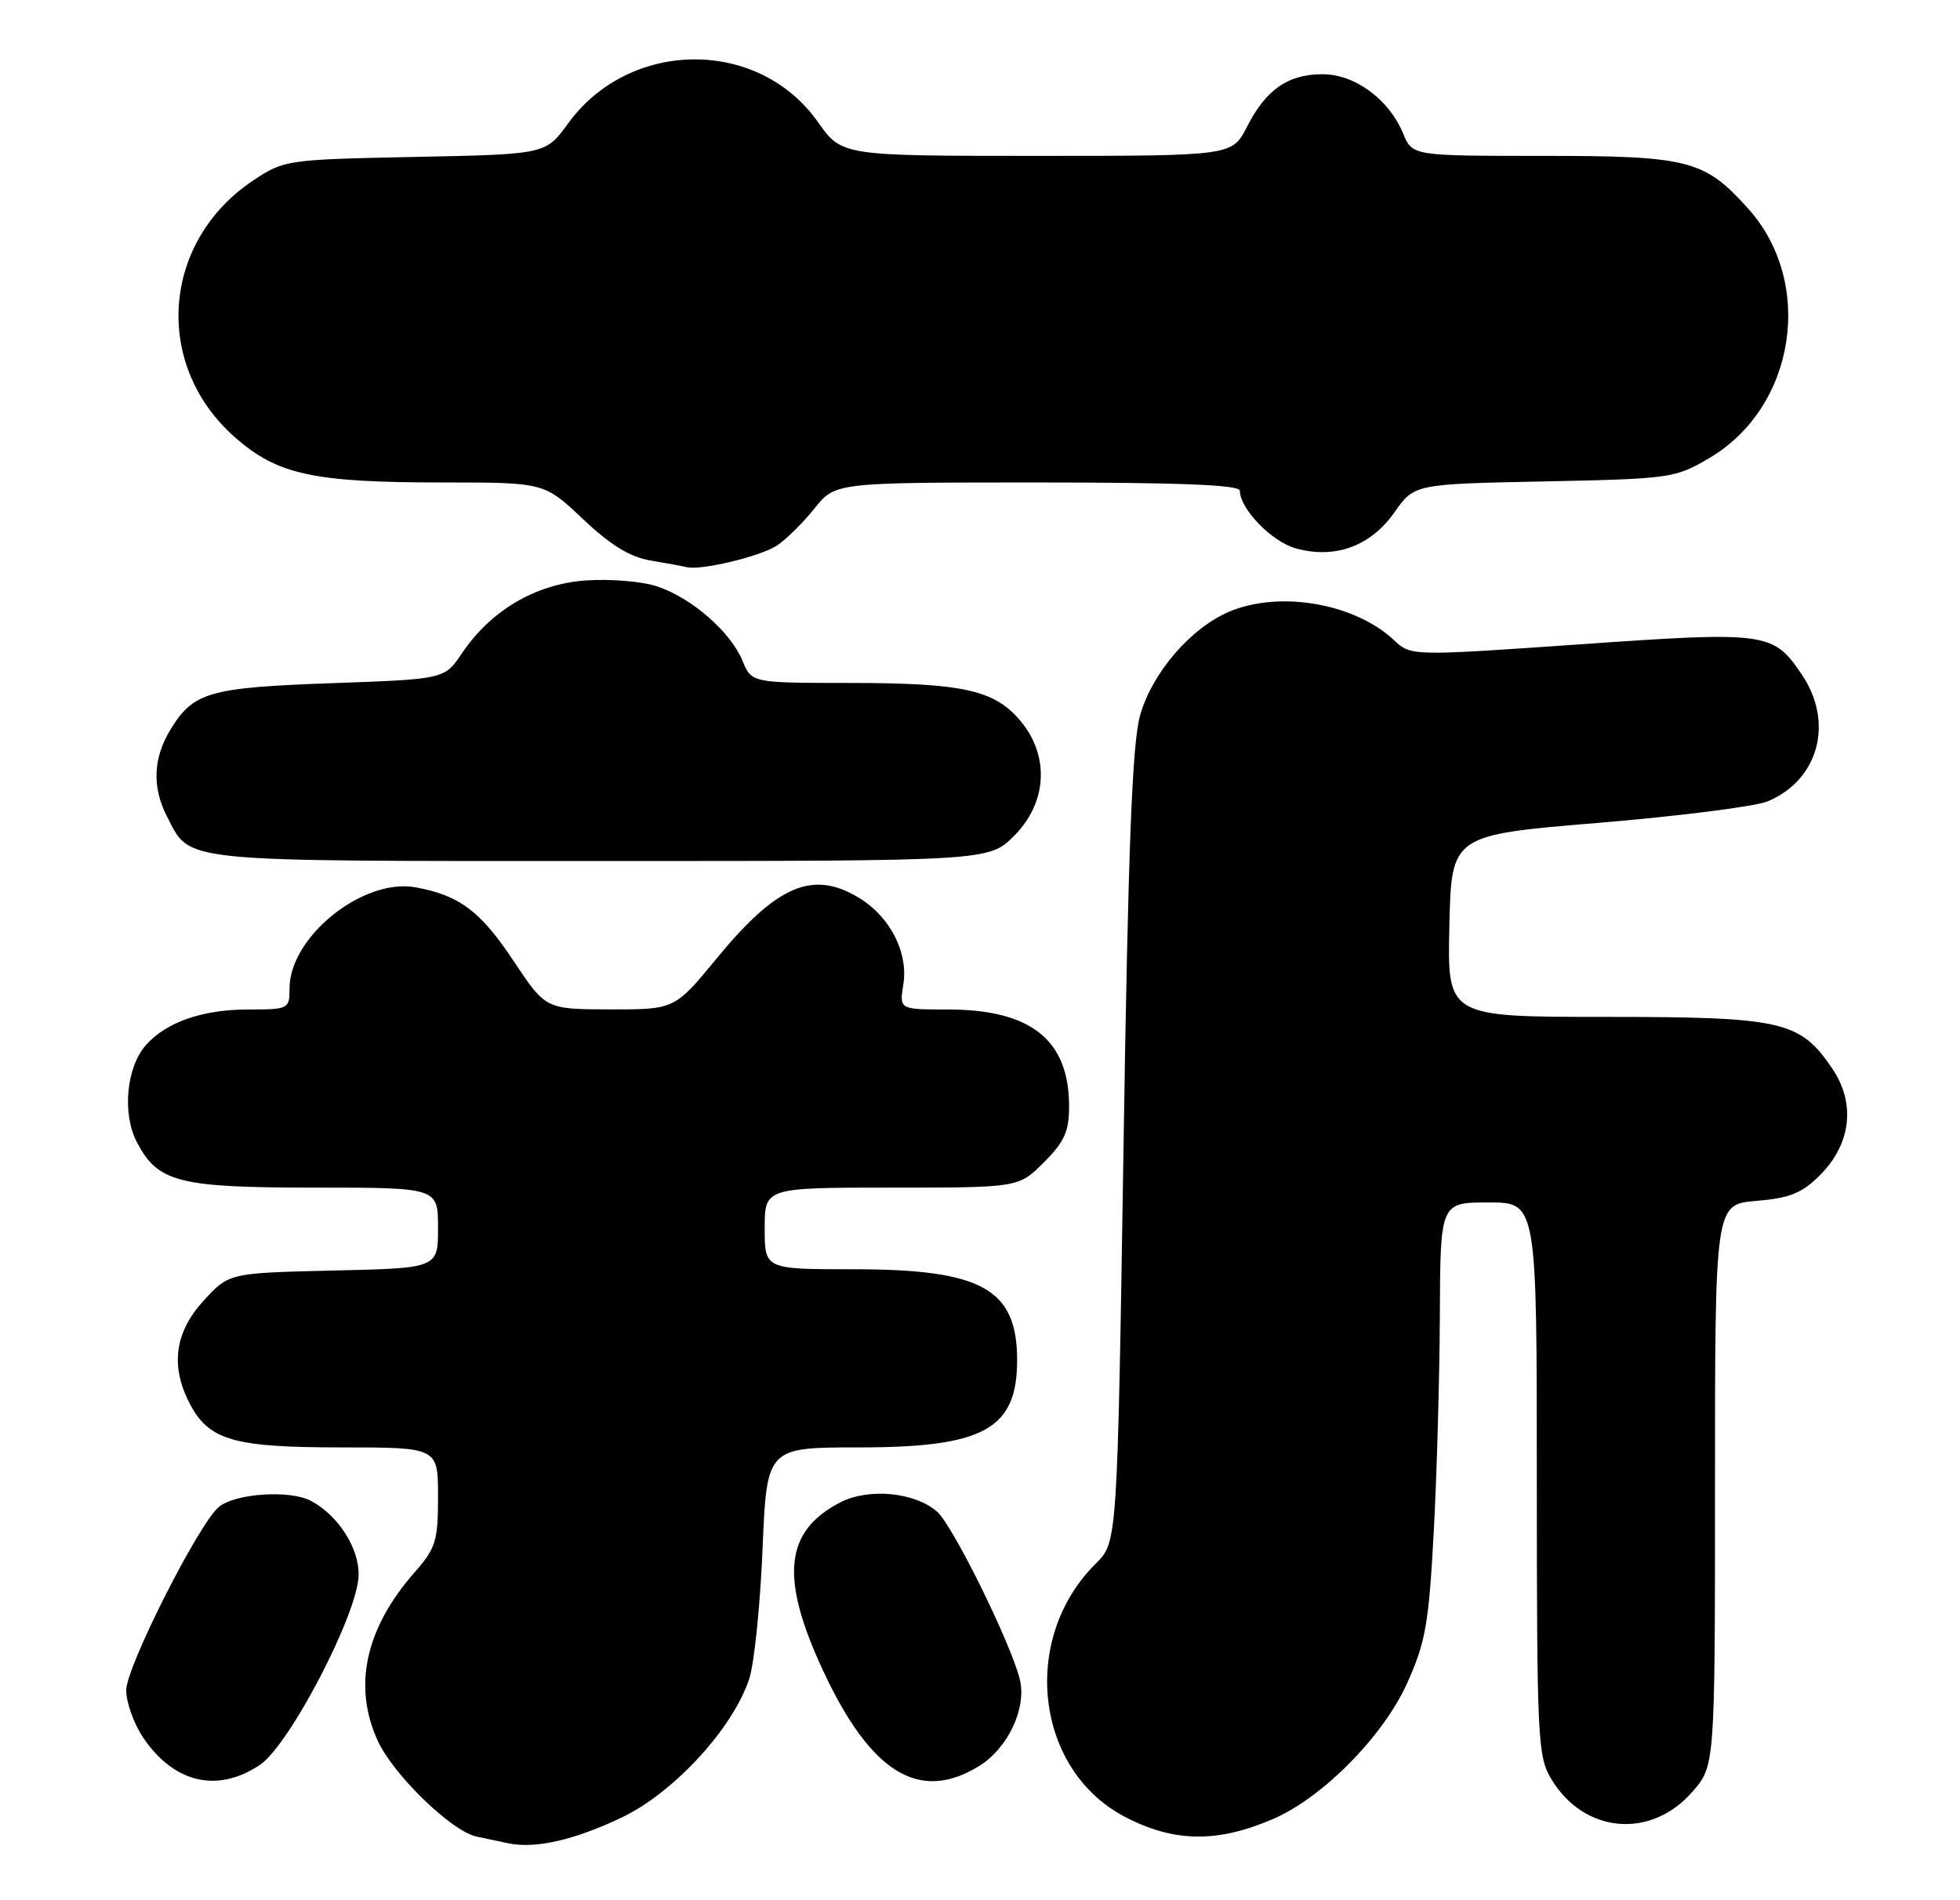 <?xml version="1.0" encoding="UTF-8" standalone="no"?>
<!DOCTYPE svg PUBLIC "-//W3C//DTD SVG 1.1//EN" "http://www.w3.org/Graphics/SVG/1.1/DTD/svg11.dtd" >
<svg xmlns="http://www.w3.org/2000/svg" xmlns:xlink="http://www.w3.org/1999/xlink" version="1.1" viewBox="0 0 264 256">
 <g >
 <path fill="currentColor"
d=" M 83.76 244.85 C 90.75 241.52 98.72 232.85 100.91 226.20 C 101.59 224.17 102.39 216.31 102.71 208.75 C 103.28 195.00 103.28 195.00 115.69 195.00 C 132.54 195.00 137.00 192.54 137.00 183.24 C 137.00 173.65 132.25 171.00 115.03 171.00 C 103.00 171.00 103.00 171.00 103.00 165.50 C 103.00 160.00 103.00 160.00 120.10 160.00 C 137.20 160.00 137.20 160.00 140.60 156.60 C 143.37 153.83 144.00 152.44 144.00 149.05 C 144.00 140.10 138.87 136.00 127.66 136.00 C 121.13 136.00 121.13 136.00 121.67 132.65 C 122.37 128.35 119.91 123.52 115.70 120.96 C 109.51 117.19 104.67 119.23 96.61 129.03 C 90.88 136.00 90.88 136.00 82.19 135.99 C 73.50 135.97 73.50 135.97 69.19 129.48 C 64.72 122.75 61.88 120.62 55.97 119.54 C 48.91 118.26 39.00 126.21 39.00 133.15 C 39.00 135.94 38.88 136.00 33.47 136.00 C 27.30 136.00 22.42 137.69 19.67 140.78 C 17.03 143.75 16.43 149.99 18.41 153.82 C 21.24 159.29 23.98 160.00 42.45 160.00 C 59.00 160.00 59.00 160.00 59.00 165.42 C 59.00 170.85 59.00 170.85 44.92 171.17 C 30.84 171.50 30.84 171.50 27.42 175.24 C 23.55 179.46 22.93 184.02 25.52 189.03 C 28.11 194.04 31.40 195.00 45.95 195.00 C 59.00 195.00 59.00 195.00 59.00 201.62 C 59.00 207.61 58.70 208.57 55.87 211.80 C 49.22 219.37 47.51 227.14 50.87 234.50 C 52.98 239.11 60.80 246.70 64.19 247.43 C 65.46 247.70 67.40 248.11 68.50 248.34 C 72.11 249.10 77.40 247.89 83.76 244.85 Z  M 171.50 245.05 C 178.15 242.18 186.32 233.90 189.52 226.79 C 192.01 221.27 192.45 218.78 193.11 206.50 C 193.53 198.80 193.90 185.64 193.94 177.25 C 194.00 162.00 194.00 162.00 200.50 162.00 C 207.00 162.00 207.00 162.00 207.00 199.25 C 207.01 234.67 207.11 236.66 209.00 239.76 C 213.41 247.01 222.34 247.80 227.92 241.43 C 231.00 237.93 231.00 237.93 231.00 200.09 C 231.00 162.25 231.00 162.25 236.57 161.79 C 241.08 161.41 242.71 160.75 245.14 158.32 C 249.33 154.13 249.97 148.68 246.82 144.00 C 242.46 137.54 240.14 137.00 216.22 137.00 C 194.94 137.00 194.94 137.00 195.22 124.75 C 195.50 112.50 195.50 112.50 215.29 110.86 C 226.17 109.95 236.42 108.65 238.07 107.97 C 244.95 105.12 247.06 97.36 242.71 90.90 C 238.85 85.16 238.02 85.04 212.77 86.81 C 190.05 88.39 190.05 88.39 187.76 86.24 C 182.49 81.30 172.43 79.54 165.63 82.38 C 160.40 84.57 155.14 90.69 153.55 96.43 C 152.49 100.28 151.95 114.31 151.33 154.64 C 150.50 207.77 150.50 207.77 147.61 210.64 C 137.39 220.74 139.41 238.43 151.50 244.76 C 158.10 248.22 163.94 248.31 171.50 245.05 Z  M 35.04 237.75 C 38.99 235.08 48.16 217.48 48.30 212.28 C 48.41 208.62 45.59 204.19 41.90 202.21 C 39.10 200.70 31.69 201.18 29.48 203.02 C 26.76 205.27 17.00 224.59 17.00 227.71 C 17.00 229.36 18.03 232.23 19.28 234.09 C 23.43 240.24 29.32 241.61 35.04 237.75 Z  M 131.81 237.97 C 135.75 235.57 138.32 230.14 137.36 226.24 C 136.15 221.36 128.36 205.55 126.23 203.67 C 123.25 201.03 117.01 200.43 113.17 202.41 C 105.68 206.29 105.03 212.52 110.83 225.00 C 117.26 238.83 123.79 242.87 131.81 237.97 Z  M 136.60 112.60 C 141.06 108.14 141.40 101.82 137.44 97.11 C 133.94 92.95 129.71 92.01 114.37 92.01 C 101.24 92.00 101.24 92.00 100.00 89.00 C 98.38 85.09 93.13 80.53 88.48 78.99 C 86.45 78.32 82.13 77.97 78.89 78.20 C 72.12 78.69 66.10 82.24 62.20 88.04 C 59.87 91.50 59.87 91.50 44.69 92.04 C 28.16 92.63 26.04 93.24 22.95 98.31 C 20.62 102.13 20.47 106.07 22.49 109.99 C 25.73 116.24 23.37 116.00 80.82 116.00 C 133.20 116.00 133.20 116.00 136.60 112.60 Z  M 104.63 73.51 C 105.88 72.69 108.16 70.44 109.70 68.51 C 112.50 65.00 112.50 65.00 139.75 65.00 C 158.84 65.00 167.00 65.33 167.00 66.10 C 167.00 68.55 171.30 72.99 174.54 73.88 C 179.82 75.34 184.60 73.60 187.80 69.05 C 190.50 65.21 190.50 65.21 208.00 64.86 C 225.03 64.51 225.63 64.42 230.22 61.72 C 241.88 54.87 244.48 38.07 235.42 28.05 C 229.54 21.53 227.45 21.00 207.72 21.00 C 190.24 21.00 190.24 21.00 188.99 17.98 C 187.09 13.38 182.49 10.00 178.15 10.00 C 173.48 10.00 170.52 12.06 167.97 17.07 C 165.96 21.00 165.96 21.00 139.67 21.00 C 113.39 21.00 113.39 21.00 110.17 16.44 C 102.18 5.10 84.81 5.21 76.51 16.64 C 73.50 20.79 73.50 20.79 55.92 21.14 C 38.68 21.49 38.27 21.55 34.18 24.26 C 21.77 32.48 20.55 49.15 31.64 58.91 C 37.38 63.96 42.16 65.00 59.70 65.00 C 73.31 65.00 73.31 65.00 78.52 69.93 C 82.23 73.44 84.85 75.05 87.62 75.51 C 89.75 75.87 91.94 76.27 92.48 76.41 C 94.39 76.89 102.39 74.97 104.63 73.51 Z "/>
</g>
</svg>